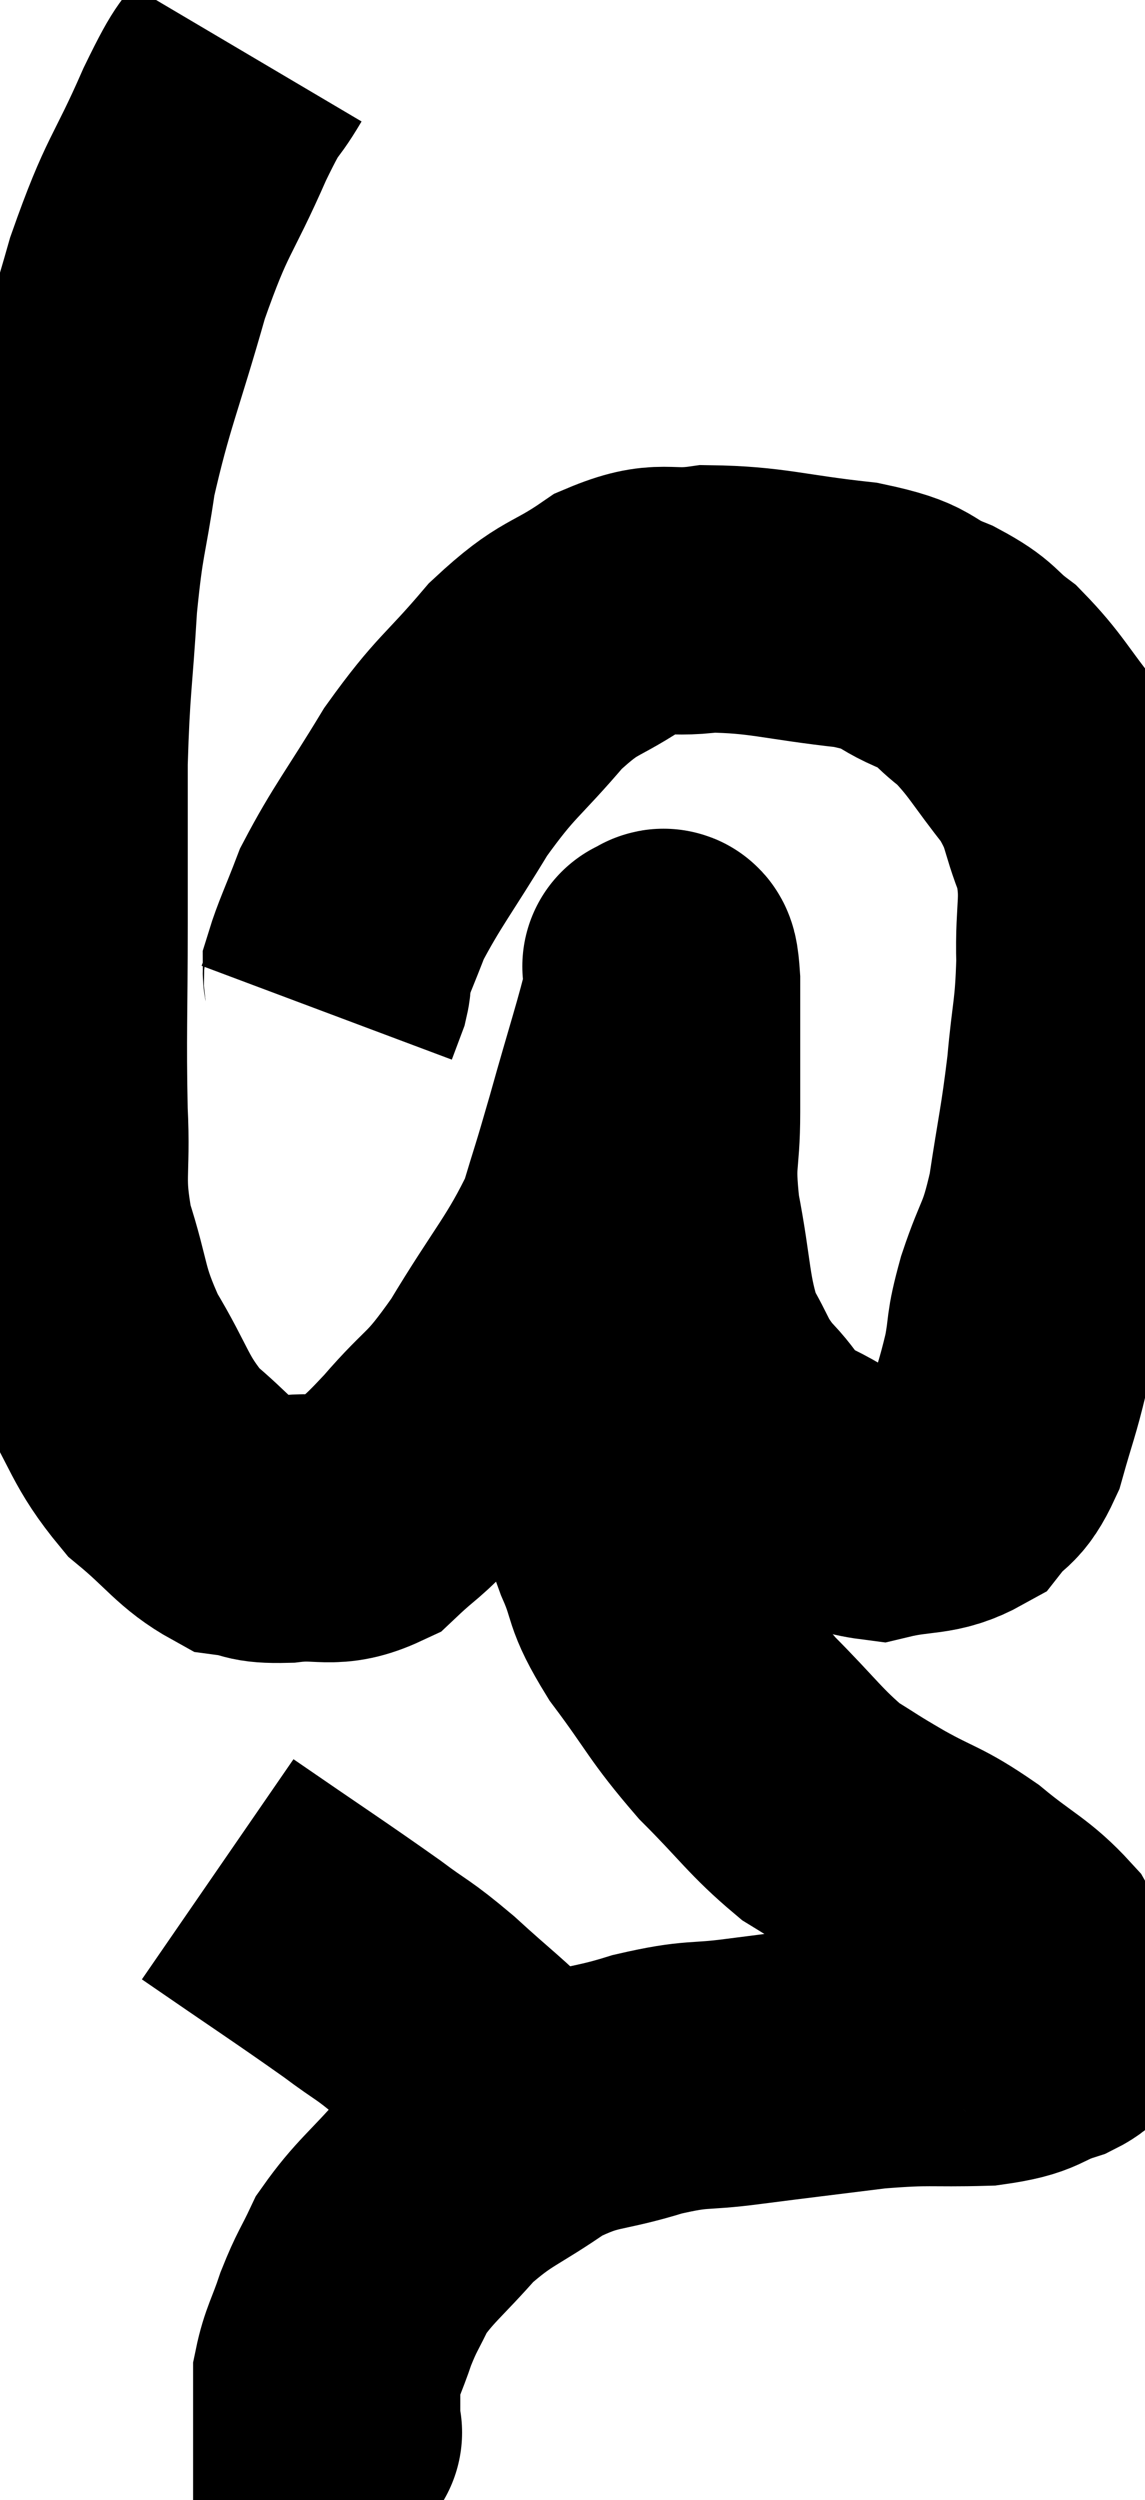 <svg xmlns="http://www.w3.org/2000/svg" viewBox="12.547 0.8 21.424 46.76" width="21.424" height="46.76"><path d="M 17.16 1.8 C 16.77 2.46, 16.89 2.07, 16.38 3.12 C 15.75 4.56, 15.69 4.38, 15.12 6 C 14.61 7.8, 14.445 8.085, 14.1 9.6 C 13.92 10.83, 13.875 10.695, 13.74 12.06 C 13.65 13.56, 13.605 13.56, 13.56 15.06 C 13.56 16.56, 13.56 16.425, 13.56 18.06 C 13.56 19.83, 13.53 20.13, 13.56 21.6 C 13.62 22.77, 13.47 22.8, 13.68 23.94 C 14.04 25.05, 13.92 25.11, 14.4 26.16 C 15 27.15, 14.955 27.36, 15.6 28.14 C 16.29 28.71, 16.41 28.965, 16.98 29.28 C 17.43 29.34, 17.28 29.415, 17.88 29.4 C 18.63 29.31, 18.735 29.52, 19.38 29.22 C 19.92 28.71, 19.815 28.89, 20.46 28.2 C 21.21 27.33, 21.18 27.57, 21.96 26.46 C 22.77 25.11, 23.04 24.885, 23.58 23.76 C 23.85 22.86, 23.805 23.055, 24.12 21.96 C 24.48 20.67, 24.66 20.145, 24.84 19.38 C 24.84 19.14, 24.84 19.02, 24.84 18.9 C 24.84 18.9, 24.795 18.84, 24.84 18.9 C 24.93 19.02, 24.975 18.465, 25.02 19.14 C 25.02 20.37, 25.02 20.505, 25.02 21.6 C 25.02 22.56, 24.9 22.425, 25.02 23.52 C 25.26 24.75, 25.2 25.065, 25.5 25.98 C 25.86 26.58, 25.785 26.625, 26.22 27.18 C 26.73 27.69, 26.55 27.75, 27.24 28.2 C 28.11 28.59, 28.17 28.875, 28.98 28.98 C 29.73 28.8, 29.94 28.92, 30.48 28.62 C 30.81 28.2, 30.87 28.365, 31.14 27.78 C 31.35 27.03, 31.395 26.97, 31.56 26.28 C 31.68 25.65, 31.59 25.785, 31.8 25.02 C 32.1 24.12, 32.16 24.27, 32.4 23.22 C 32.58 22.02, 32.625 21.93, 32.76 20.82 C 32.85 19.8, 32.91 19.8, 32.94 18.78 C 32.91 17.76, 33.06 17.655, 32.88 16.74 C 32.55 15.93, 32.685 15.9, 32.22 15.12 C 31.62 14.37, 31.56 14.175, 31.02 13.62 C 30.54 13.26, 30.675 13.23, 30.06 12.9 C 29.31 12.6, 29.625 12.525, 28.56 12.3 C 27.18 12.15, 26.91 12.015, 25.8 12 C 24.96 12.12, 24.975 11.88, 24.12 12.24 C 23.25 12.84, 23.235 12.645, 22.38 13.44 C 21.54 14.43, 21.465 14.355, 20.7 15.42 C 20.01 16.56, 19.785 16.815, 19.32 17.7 C 19.08 18.33, 18.96 18.57, 18.84 18.96 C 18.84 19.11, 18.885 19.065, 18.84 19.26 L 18.66 19.74" fill="none" stroke="black" stroke-width="5"></path><path d="M 24.3 23.16 C 24.06 23.64, 23.985 23.49, 23.82 24.12 C 23.73 24.9, 23.685 24.765, 23.64 25.68 C 23.64 26.73, 23.49 26.775, 23.64 27.78 C 23.94 28.74, 23.925 28.845, 24.24 29.7 C 24.57 30.45, 24.375 30.345, 24.9 31.2 C 25.62 32.16, 25.59 32.25, 26.34 33.12 C 27.12 33.9, 27.24 34.125, 27.9 34.68 C 28.44 35.01, 28.335 34.965, 28.98 35.34 C 29.73 35.76, 29.76 35.685, 30.48 36.18 C 31.17 36.75, 31.38 36.795, 31.86 37.32 C 32.13 37.8, 32.265 37.995, 32.4 38.28 C 32.4 38.37, 32.43 38.34, 32.4 38.46 C 32.34 38.61, 32.64 38.58, 32.28 38.76 C 31.62 38.97, 31.815 39.06, 30.96 39.18 C 29.91 39.21, 29.985 39.15, 28.86 39.24 C 27.66 39.39, 27.51 39.405, 26.46 39.54 C 25.56 39.66, 25.635 39.555, 24.66 39.78 C 23.61 40.11, 23.535 39.96, 22.56 40.44 C 21.66 41.07, 21.525 41.025, 20.76 41.7 C 20.13 42.42, 19.935 42.525, 19.5 43.14 C 19.26 43.65, 19.23 43.635, 19.02 44.16 C 18.84 44.7, 18.75 44.805, 18.66 45.24 C 18.66 45.57, 18.66 45.63, 18.66 45.9 C 18.66 46.11, 18.66 46.215, 18.66 46.32 C 18.66 46.32, 18.735 46.26, 18.66 46.32 L 18.36 46.56" fill="none" stroke="black" stroke-width="5"></path><path d="M 16.62 35.76 C 17.97 36.69, 18.345 36.93, 19.32 37.62 C 19.92 38.07, 19.86 37.965, 20.52 38.52 C 21.24 39.18, 21.435 39.3, 21.96 39.84 C 22.29 40.26, 22.395 40.38, 22.62 40.68 C 22.74 40.86, 22.8 40.95, 22.86 41.04 C 22.86 41.04, 22.845 40.995, 22.86 41.04 L 22.92 41.22" fill="none" stroke="black" stroke-width="5"></path></svg>